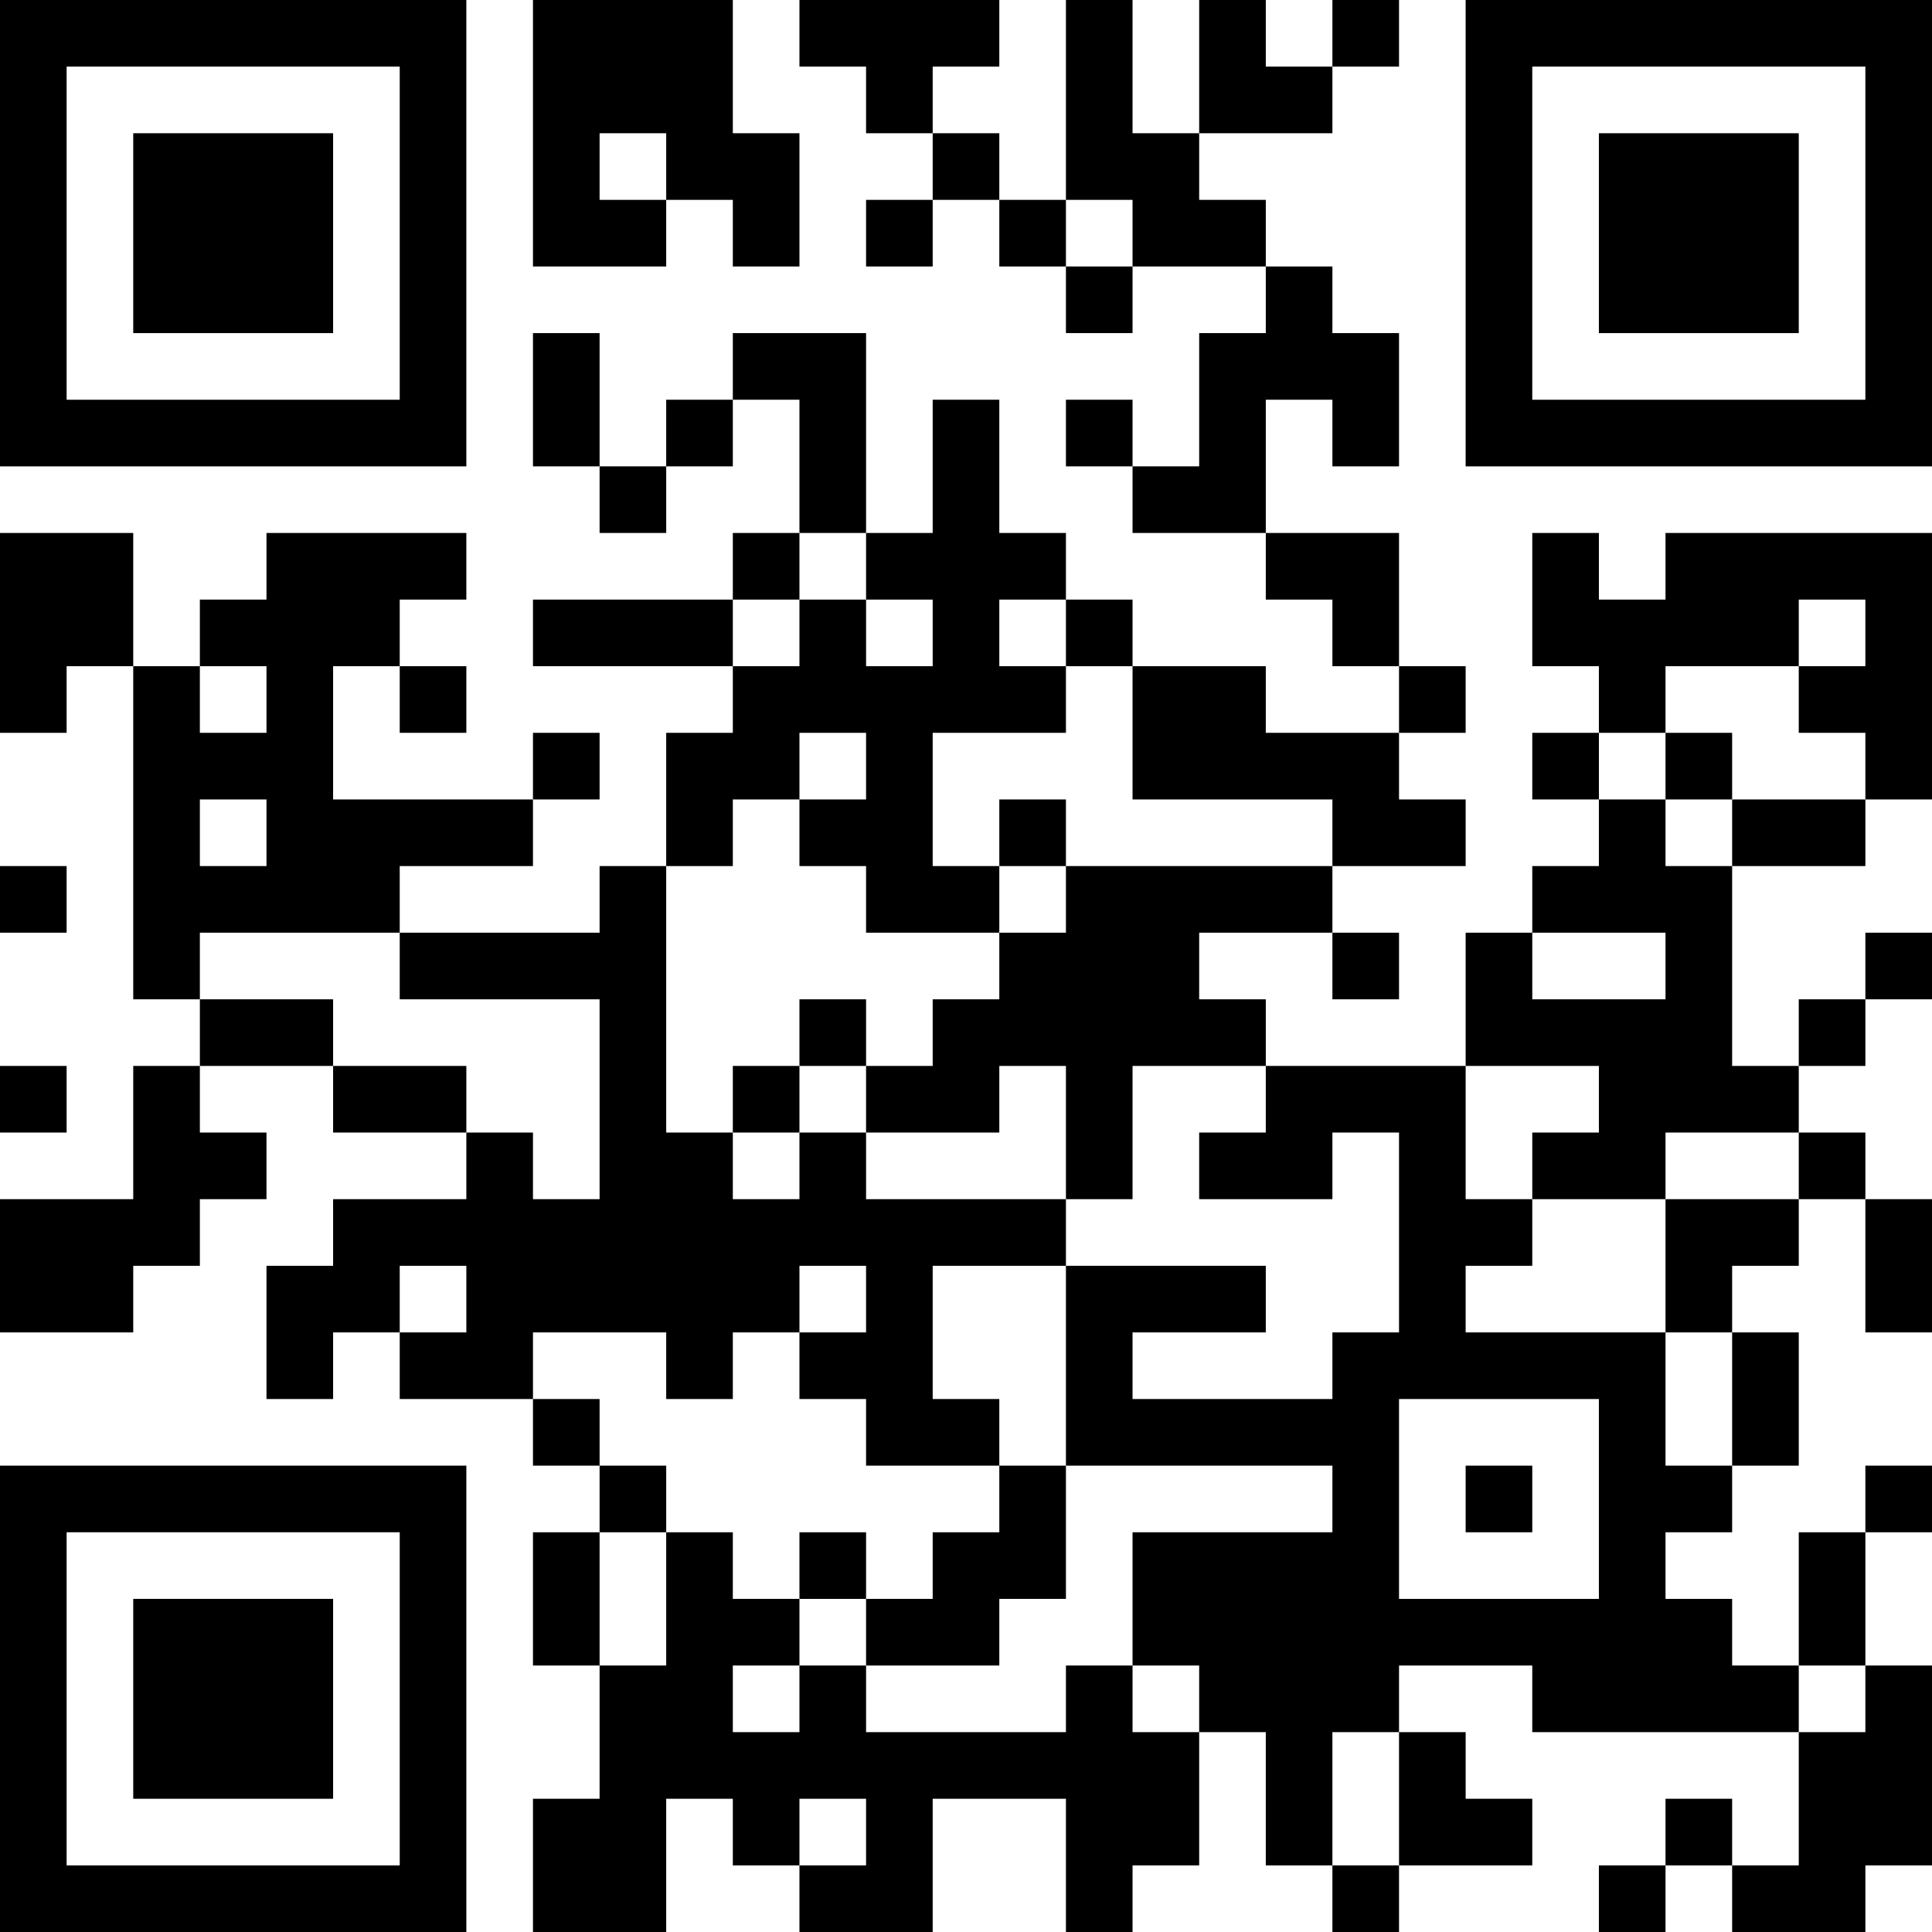 <?xml version="1.0" encoding="utf-8"?>
<!-- Generator: Adobe Illustrator 16.2.1, SVG Export Plug-In . SVG Version: 6.00 Build 0)  -->
<!DOCTYPE svg PUBLIC "-//W3C//DTD SVG 1.1//EN" "http://www.w3.org/Graphics/SVG/1.1/DTD/svg11.dtd">
<svg version="1.1" id="Layer_1" xmlns:ev="http://www.w3.org/2001/xml-events"
	 xmlns="http://www.w3.org/2000/svg" xmlns:xlink="http://www.w3.org/1999/xlink" x="0px" y="0px" width="300px" height="300px"
	 viewBox="422 427.5 300 300" enable-background="new 422 427.5 300 300" xml:space="preserve">
<desc></desc>
<g>
	<rect x="422" y="561.983" width="10.345" height="10.345"/>
	<rect x="422" y="593.018" width="10.345" height="10.345"/>
	<path d="M442.689,499.914h10.345h10.345h10.345h10.345h10.345v-10.345v-10.345v-10.345v-10.345v-10.345v-10.345V427.5h-10.345
		h-10.345h-10.345h-10.345h-10.345h-10.345H422v10.345v10.345v10.345v10.345v10.345v10.345v10.345h10.345H442.689z M432.345,479.224
		v-10.345v-10.345v-10.345v-10.345h10.345h10.345h10.345h10.345h10.345v10.345v10.345v10.345v10.345v10.345h-10.345h-10.345h-10.345
		h-10.345h-10.345V479.224z"/>
	<polygon points="442.689,510.259 432.345,510.259 422,510.259 422,520.604 422,530.948 422,541.293 432.345,541.293 
		432.345,530.948 442.689,530.948 442.689,520.604 	"/>
	<polygon points="442.689,603.362 442.689,613.707 432.345,613.707 422,613.707 422,624.052 422,634.396 432.345,634.396 
		442.689,634.396 442.689,624.052 453.035,624.052 453.035,613.707 463.379,613.707 463.379,603.362 453.035,603.362 
		453.035,593.018 442.689,593.018 	"/>
	<polygon points="463.379,479.224 473.724,479.224 473.724,468.879 473.724,458.535 473.724,448.189 463.379,448.189 
		453.035,448.189 442.689,448.189 442.689,458.535 442.689,468.879 442.689,479.224 453.035,479.224 	"/>
	<path d="M463.379,572.328h10.345h10.345v-10.345h10.345h10.345v-10.345h-10.345h-10.345h-10.345v-10.345v-10.345h10.345v-10.345
		h10.345v-10.345h-10.345h-10.345h-10.345v10.345h-10.345v10.345h10.345v10.345h-10.345v-10.345h-10.345v10.345v10.345v10.345
		v10.345v10.345h10.345v-10.345H463.379z M453.035,551.638h10.345v10.345h-10.345V551.638z"/>
	<polygon points="453.035,675.775 442.689,675.775 442.689,686.121 442.689,696.466 442.689,706.811 453.035,706.811 
		463.379,706.811 473.724,706.811 473.724,696.466 473.724,686.121 473.724,675.775 463.379,675.775 	"/>
	<polygon points="463.379,582.673 453.035,582.673 453.035,593.018 463.379,593.018 473.724,593.018 473.724,582.673 	"/>
	<path d="M473.724,655.086h-10.345h-10.345h-10.345h-10.345H422v10.345v10.345v10.346v10.345v10.345v10.345V727.5h10.345h10.345
		h10.345h10.345h10.345h10.345h10.345v-10.345v-10.345v-10.345v-10.345v-10.346v-10.345v-10.345h-10.345H473.724z M484.069,675.775
		v10.346v10.345v10.345v10.345h-10.345h-10.345h-10.345h-10.345h-10.345v-10.345v-10.345v-10.345v-10.346v-10.345h10.345h10.345
		h10.345h10.345h10.345V675.775z"/>
	<rect x="484.069" y="530.948" width="10.345" height="10.345"/>
	<polygon points="484.069,593.018 473.724,593.018 473.724,603.362 484.069,603.362 494.414,603.362 494.414,593.018 	"/>
	<polygon points="515.104,479.224 504.759,479.224 504.759,489.569 504.759,499.914 515.104,499.914 515.104,489.569 	"/>
	<rect x="504.759" y="541.293" width="10.345" height="10.345"/>
	<polygon points="515.104,634.396 525.448,634.396 525.448,644.741 535.793,644.741 535.793,634.396 546.138,634.396 
		546.138,624.052 556.483,624.052 556.483,634.396 546.138,634.396 546.138,644.741 556.483,644.741 556.483,655.086 
		566.828,655.086 577.172,655.086 577.172,644.741 566.828,644.741 566.828,634.396 566.828,624.052 577.172,624.052 
		587.518,624.052 587.518,613.707 577.172,613.707 566.828,613.707 556.483,613.707 556.483,603.362 546.138,603.362 
		546.138,613.707 535.793,613.707 535.793,603.362 525.448,603.362 525.448,593.018 525.448,582.673 525.448,572.328 
		525.448,561.983 515.104,561.983 515.104,572.328 504.759,572.328 494.414,572.328 484.069,572.328 484.069,582.673 
		494.414,582.673 504.759,582.673 515.104,582.673 515.104,593.018 515.104,603.362 515.104,613.707 504.759,613.707 
		504.759,603.362 494.414,603.362 494.414,613.707 484.069,613.707 473.724,613.707 473.724,624.052 463.379,624.052 
		463.379,634.396 463.379,644.741 473.724,644.741 473.724,634.396 484.069,634.396 484.069,624.052 494.414,624.052 
		494.414,634.396 484.069,634.396 484.069,644.741 494.414,644.741 504.759,644.741 504.759,634.396 	"/>
	<rect x="504.759" y="644.741" width="10.345" height="10.345"/>
	<polygon points="515.104,665.431 504.759,665.431 504.759,675.775 504.759,686.121 515.104,686.121 515.104,675.775 	"/>
	<polygon points="525.448,468.879 525.448,458.535 515.104,458.535 515.104,448.189 525.448,448.189 525.448,458.535 
		535.793,458.535 535.793,468.879 546.138,468.879 546.138,458.535 546.138,448.189 535.793,448.189 535.793,437.845 535.793,427.5 
		525.448,427.5 515.104,427.5 504.759,427.5 504.759,437.845 504.759,448.189 504.759,458.535 504.759,468.879 515.104,468.879 	"/>
	<rect x="515.104" y="499.914" width="10.345" height="10.345"/>
	<rect x="515.104" y="655.086" width="10.345" height="10.345"/>
	<rect x="525.448" y="489.569" width="10.345" height="10.345"/>
	<polygon points="525.448,520.604 515.104,520.604 504.759,520.604 504.759,530.948 515.104,530.948 525.448,530.948 
		535.793,530.948 535.793,520.604 	"/>
	<polygon points="535.793,551.638 546.138,551.638 546.138,541.293 556.483,541.293 556.483,551.638 546.138,551.638 
		546.138,561.983 556.483,561.983 556.483,572.328 566.828,572.328 577.172,572.328 577.172,561.983 566.828,561.983 
		566.828,551.638 566.828,541.293 577.172,541.293 587.518,541.293 587.518,530.948 577.172,530.948 577.172,520.604 
		587.518,520.604 587.518,510.259 577.172,510.259 577.172,499.914 577.172,489.569 566.828,489.569 566.828,499.914 
		566.828,510.259 556.483,510.259 556.483,520.604 566.828,520.604 566.828,530.948 556.483,530.948 556.483,520.604 
		546.138,520.604 546.138,530.948 535.793,530.948 535.793,541.293 525.448,541.293 525.448,551.638 525.448,561.983 
		535.793,561.983 	"/>
	<rect x="535.793" y="510.259" width="10.345" height="10.345"/>
	<rect x="535.793" y="593.018" width="10.345" height="10.345"/>
	<polygon points="556.483,499.914 556.483,489.569 556.483,479.224 546.138,479.224 535.793,479.224 535.793,489.569 
		546.138,489.569 546.138,499.914 546.138,510.259 556.483,510.259 	"/>
	<rect x="546.138" y="582.673" width="10.345" height="10.345"/>
	<rect x="546.138" y="665.431" width="10.345" height="10.345"/>
	<rect x="556.483" y="458.535" width="10.345" height="10.345"/>
	<polygon points="577.172,437.845 577.172,427.5 566.828,427.5 556.483,427.5 546.138,427.5 546.138,437.845 556.483,437.845 
		556.483,448.189 566.828,448.189 566.828,437.845 	"/>
	<rect x="566.828" y="448.189" width="10.345" height="10.345"/>
	<rect x="577.172" y="458.535" width="10.345" height="10.345"/>
	<rect x="577.172" y="551.638" width="10.345" height="10.345"/>
	<polygon points="577.172,665.431 566.828,665.431 566.828,675.775 556.483,675.775 556.483,686.121 566.828,686.121 
		577.172,686.121 577.172,675.775 587.518,675.775 587.518,665.431 587.518,655.086 577.172,655.086 	"/>
	<rect x="587.518" y="468.879" width="10.345" height="10.345"/>
	<rect x="587.518" y="489.569" width="10.345" height="10.345"/>
	<rect x="587.518" y="520.604" width="10.345" height="10.345"/>
	<polygon points="597.862,686.121 587.518,686.121 587.518,696.466 577.172,696.466 566.828,696.466 556.483,696.466 
		556.483,686.121 546.138,686.121 546.138,696.466 535.793,696.466 535.793,686.121 546.138,686.121 546.138,675.775 
		535.793,675.775 535.793,665.431 525.448,665.431 525.448,675.775 525.448,686.121 515.104,686.121 515.104,696.466 
		515.104,706.811 504.759,706.811 504.759,717.155 504.759,727.5 515.104,727.5 525.448,727.5 525.448,717.155 525.448,706.811 
		535.793,706.811 535.793,717.155 546.138,717.155 546.138,706.811 556.483,706.811 556.483,717.155 546.138,717.155 546.138,727.5 
		556.483,727.5 566.828,727.5 566.828,717.155 566.828,706.811 577.172,706.811 587.518,706.811 587.518,717.155 587.518,727.5 
		597.862,727.5 597.862,717.155 608.207,717.155 608.207,706.811 608.207,696.466 597.862,696.466 	"/>
	<polygon points="597.862,551.638 608.207,551.638 618.552,551.638 628.896,551.638 628.896,561.983 639.241,561.983 
		649.586,561.983 649.586,551.638 639.241,551.638 639.241,541.293 628.896,541.293 618.552,541.293 618.552,530.948 
		608.207,530.948 597.862,530.948 597.862,541.293 	"/>
	<polygon points="608.207,458.535 608.207,448.189 597.862,448.189 597.862,437.845 597.862,427.5 587.518,427.5 587.518,437.845 
		587.518,448.189 587.518,458.535 597.862,458.535 597.862,468.879 608.207,468.879 618.552,468.879 618.552,458.535 	"/>
	<polygon points="618.552,489.569 628.896,489.569 628.896,499.914 639.241,499.914 639.241,489.569 639.241,479.224 
		628.896,479.224 628.896,468.879 618.552,468.879 618.552,479.224 608.207,479.224 608.207,489.569 608.207,499.914 
		597.862,499.914 597.862,510.259 608.207,510.259 618.552,510.259 618.552,499.914 	"/>
	<polygon points="608.207,561.983 597.862,561.983 587.518,561.983 587.518,572.328 577.172,572.328 577.172,582.673 
		566.828,582.673 566.828,593.018 556.483,593.018 556.483,603.362 566.828,603.362 577.172,603.362 577.172,593.018 
		587.518,593.018 587.518,603.362 587.518,613.707 597.862,613.707 597.862,603.362 597.862,593.018 608.207,593.018 
		618.552,593.018 618.552,582.673 608.207,582.673 608.207,572.328 618.552,572.328 628.896,572.328 628.896,561.983 
		618.552,561.983 	"/>
	<polygon points="628.896,448.189 628.896,437.845 618.552,437.845 618.552,427.5 608.207,427.5 608.207,437.845 608.207,448.189 
		618.552,448.189 	"/>
	<rect x="628.896" y="427.5" width="10.345" height="10.345"/>
	<polygon points="639.241,510.259 628.896,510.259 618.552,510.259 618.552,520.604 628.896,520.604 628.896,530.948 
		639.241,530.948 639.241,520.604 	"/>
	<rect x="628.896" y="572.328" width="10.345" height="10.345"/>
	<rect x="628.896" y="717.155" width="10.345" height="10.345"/>
	<rect x="639.241" y="530.948" width="10.345" height="10.345"/>
	<polygon points="639.241,717.155 649.586,717.155 659.931,717.155 659.931,706.811 649.586,706.811 649.586,696.466 
		639.241,696.466 639.241,706.811 	"/>
	<rect x="649.586" y="655.086" width="10.345" height="10.345"/>
	<rect x="659.931" y="541.293" width="10.345" height="10.345"/>
	<polygon points="680.621,551.638 670.275,551.638 670.275,561.983 659.931,561.983 659.931,572.328 670.275,572.328 
		680.621,572.328 680.621,582.673 670.275,582.673 659.931,582.673 659.931,572.328 649.586,572.328 649.586,582.673 
		649.586,593.018 659.931,593.018 670.275,593.018 670.275,603.362 659.931,603.362 659.931,613.707 670.275,613.707 
		680.621,613.707 680.621,603.362 690.966,603.362 701.311,603.362 701.311,593.018 690.966,593.018 690.966,582.673 
		690.966,572.328 690.966,561.983 680.621,561.983 	"/>
	<path d="M680.621,644.741v-10.345h-10.346h-10.345h-10.345v-10.345h10.345v-10.345h-10.345v-10.345v-10.345h-10.345h-10.345
		h-10.345v10.345h-10.345v10.345h10.345h10.345v-10.345h10.345v10.345v10.345v10.345h-10.345v10.345h-10.345h-10.345h-10.345
		v-10.345h10.345h10.345v-10.345h-10.345h-10.345h-10.345v10.345v10.345v10.345h10.345h10.345h10.345h10.345v10.345h-10.345h-10.345
		h-10.345v10.345v10.346h10.345v10.345h10.345v10.345v10.345h10.345v-10.345v-10.345h10.345v-10.345h10.345h10.345v10.345h10.345
		h10.346h10.345h10.345v-10.345h-10.345v-10.346h-10.345v-10.345h10.345v-10.345h-10.345V644.741z M670.275,665.431v10.345h-10.345
		h-10.345h-10.345v-10.345v-10.345v-10.345h10.345h10.345h10.345v10.345V665.431z"/>
	<rect x="670.275" y="717.155" width="10.346" height="10.345"/>
	<polygon points="680.621,448.189 670.275,448.189 670.275,458.535 670.275,468.879 670.275,479.224 680.621,479.224 
		690.966,479.224 701.311,479.224 701.311,468.879 701.311,458.535 701.311,448.189 690.966,448.189 	"/>
	<rect x="680.621" y="541.293" width="10.345" height="10.345"/>
	<polygon points="680.621,613.707 680.621,624.052 680.621,634.396 690.966,634.396 690.966,624.052 701.311,624.052 
		701.311,613.707 690.966,613.707 	"/>
	<rect x="680.621" y="706.811" width="10.345" height="10.345"/>
	<polygon points="690.966,551.638 690.966,561.983 701.311,561.983 711.655,561.983 711.655,551.638 701.311,551.638 	"/>
	<polygon points="690.966,655.086 701.311,655.086 701.311,644.741 701.311,634.396 690.966,634.396 690.966,644.741 	"/>
	<polygon points="701.311,510.259 690.966,510.259 680.621,510.259 680.621,520.604 670.275,520.604 670.275,510.259 
		659.931,510.259 659.931,520.604 659.931,530.948 670.275,530.948 670.275,541.293 680.621,541.293 680.621,530.948 
		690.966,530.948 701.311,530.948 701.311,520.604 711.655,520.604 711.655,530.948 701.311,530.948 701.311,541.293 
		711.655,541.293 711.655,551.638 722,551.638 722,541.293 722,530.948 722,520.604 722,510.259 711.655,510.259 	"/>
	<rect x="701.311" y="582.673" width="10.345" height="10.345"/>
	<rect x="701.311" y="603.362" width="10.345" height="10.345"/>
	<polygon points="711.655,675.775 711.655,665.431 701.311,665.431 701.311,675.775 701.311,686.121 711.655,686.121 	"/>
	<polygon points="701.311,696.466 701.311,706.811 701.311,717.155 690.966,717.155 690.966,727.5 701.311,727.5 711.655,727.5 
		711.655,717.155 722,717.155 722,706.811 722,696.466 722,686.121 711.655,686.121 711.655,696.466 	"/>
	<path d="M711.655,427.5h-10.345h-10.345h-10.345h-10.346h-10.345h-10.345v10.345v10.345v10.345v10.345v10.345v10.345v10.345h10.345
		h10.345h10.346h10.345h10.345h10.345H722v-10.345v-10.345v-10.345v-10.345v-10.345v-10.345V427.5H711.655z M711.655,448.189v10.345
		v10.345v10.345v10.345h-10.345h-10.345h-10.345h-10.346h-10.345v-10.345v-10.345v-10.345v-10.345v-10.345h10.345h10.346h10.345
		h10.345h10.345V448.189z"/>
	<rect x="711.655" y="572.328" width="10.345" height="10.345"/>
	<polygon points="711.655,634.396 722,634.396 722,624.052 722,613.707 711.655,613.707 711.655,624.052 	"/>
	<rect x="711.655" y="655.086" width="10.345" height="10.345"/>
</g>
</svg>
